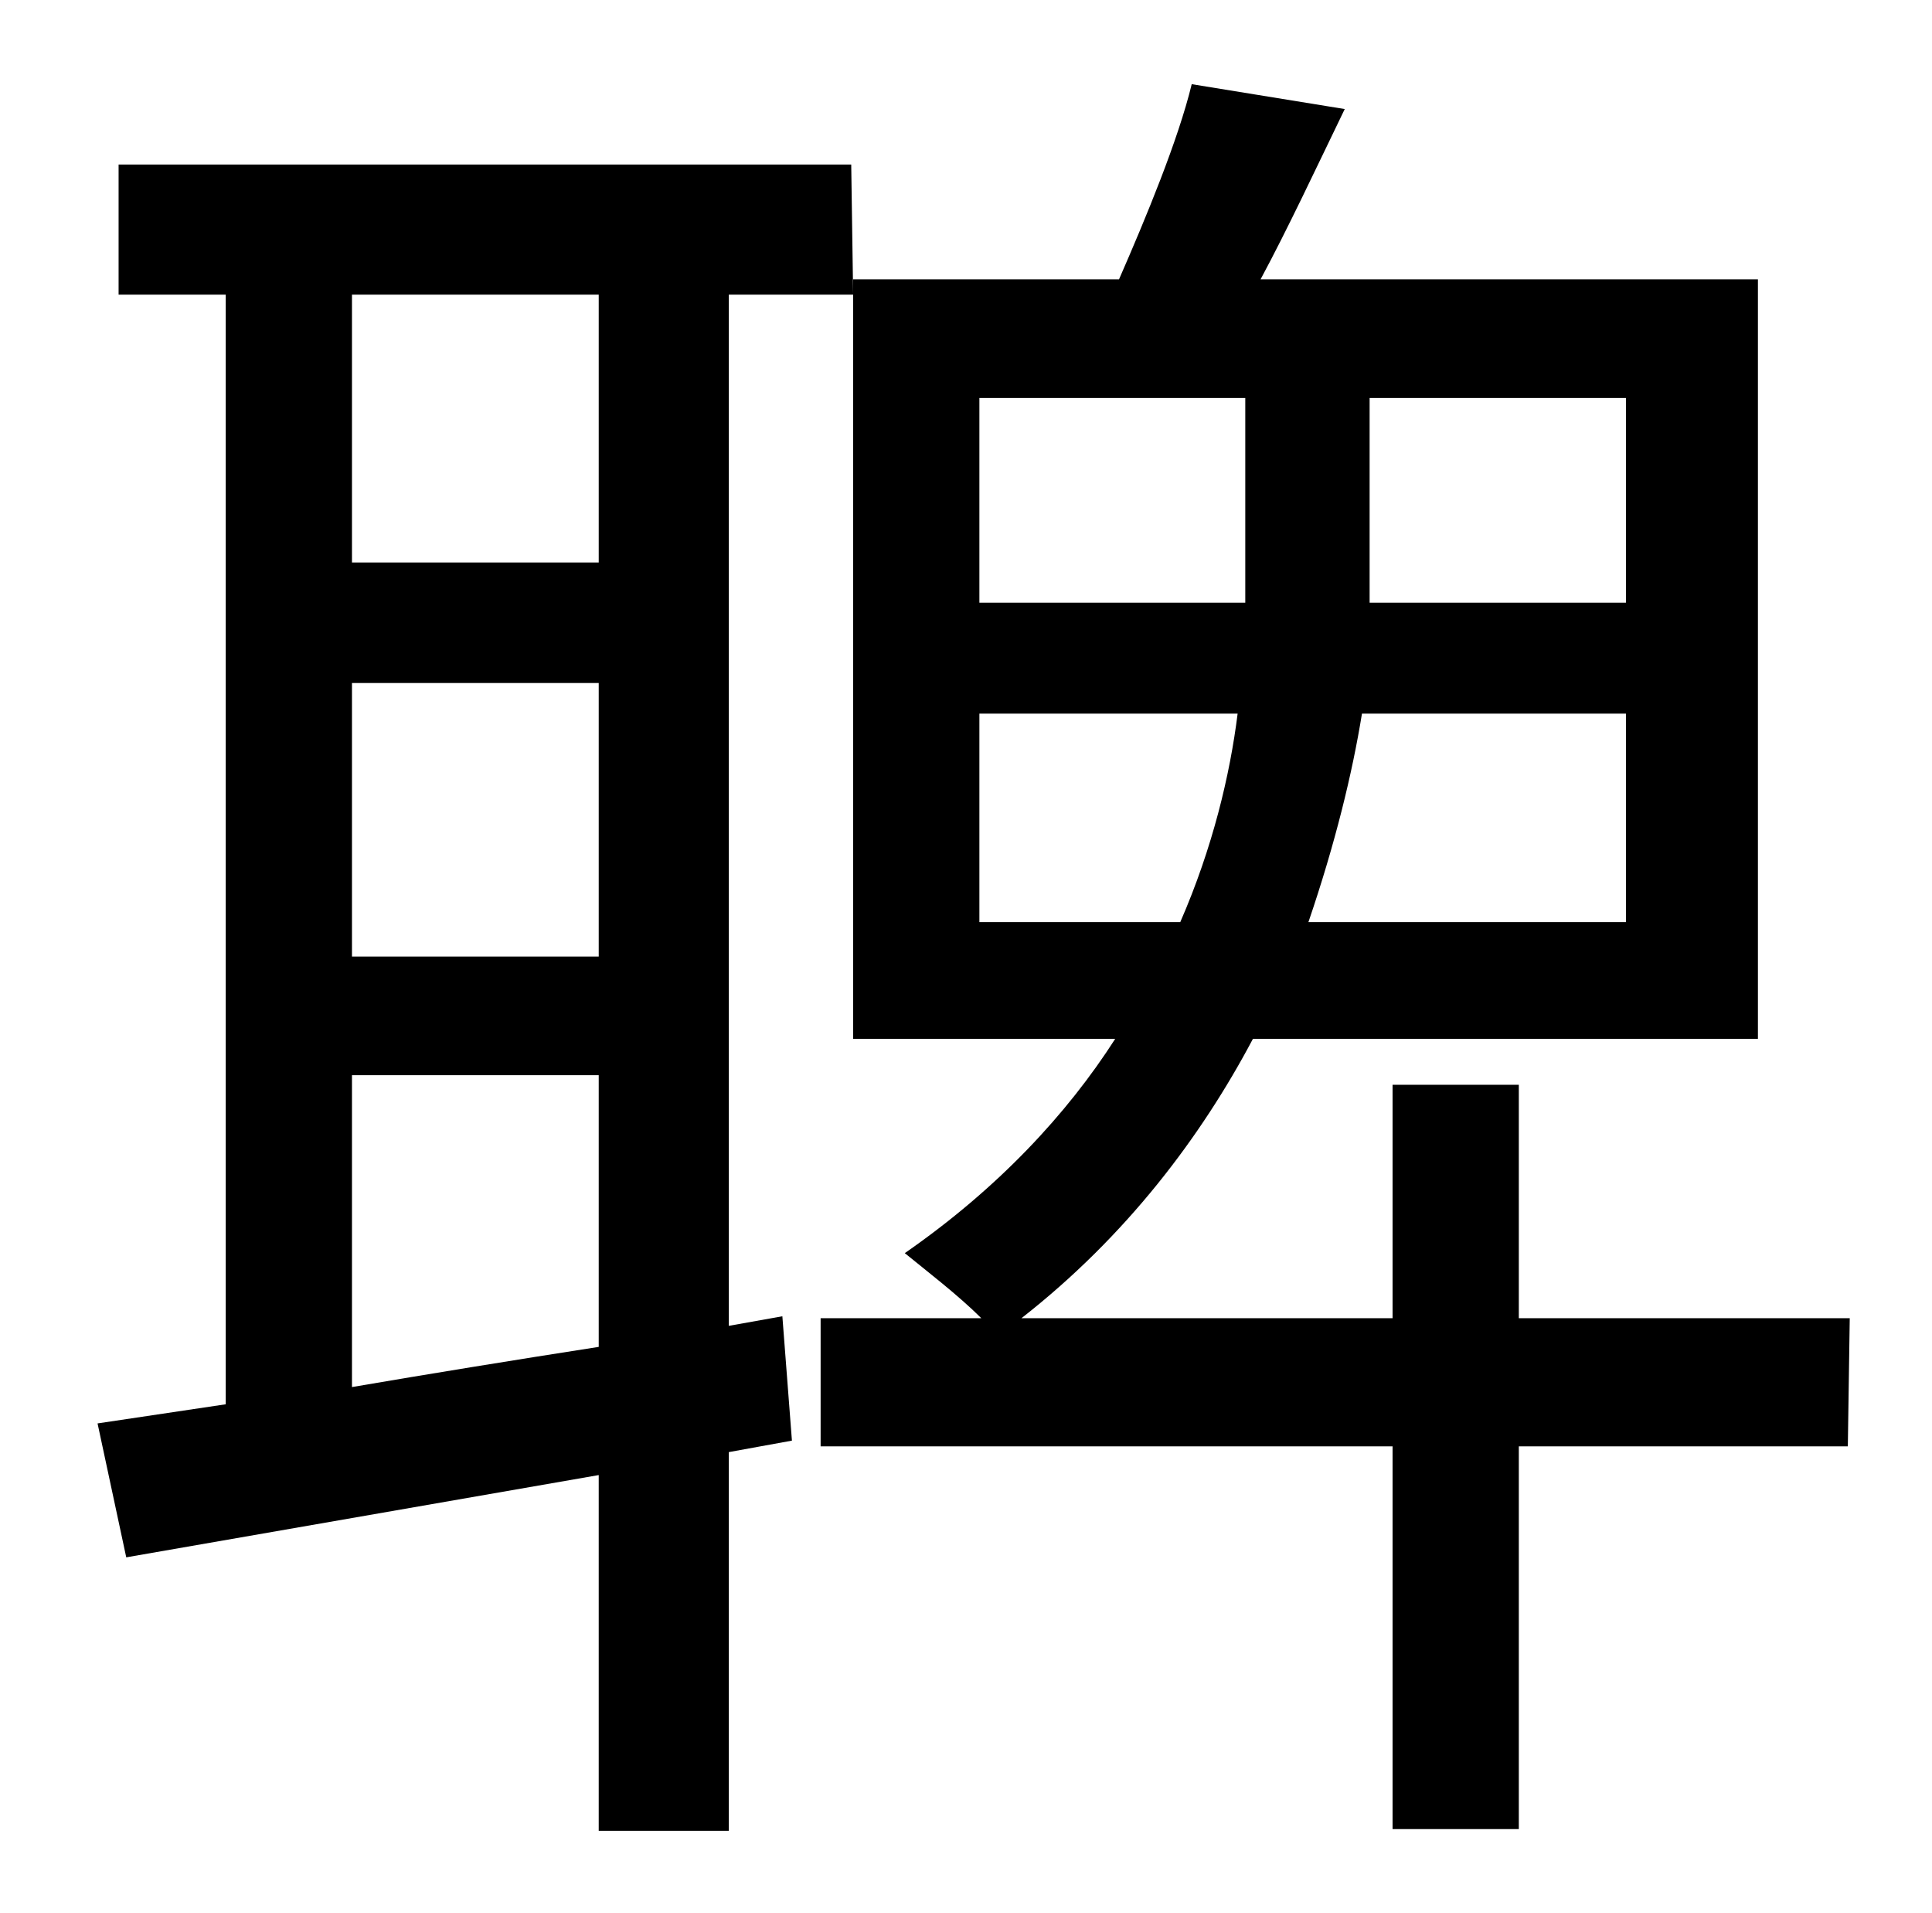 <?xml version="1.0" standalone="no"?>
<!DOCTYPE svg PUBLIC "-//W3C//DTD SVG 1.1//EN" "http://www.w3.org/Graphics/SVG/1.1/DTD/svg11.dtd" >
<svg xmlns="http://www.w3.org/2000/svg" xmlns:xlink="http://www.w3.org/1999/xlink" version="1.1" viewBox="-10 0 1010 1000">
   <path fill="currentColor"
d="M174 562v163c41 -7 84 -14 129 -21v-142h-129zM303 154h-129v140h129v-140zM174 357v143h129v-143h-129zM399 688l5 65l-33 6v198h-68v-186l-247 43l-15 -70l67 -10v-580h-56v-68h383l1 68h-65v539zM502 482h105c17 -39 26 -77 30 -109h-135v109zM502 208v107h139v-107
h-139zM840 315v-107h-134v107h134zM840 482v-109h-138c-5 31 -14 68 -28 109h166zM957 689l-1 67h-172v200h-66v-200h-299v-67h84c-12 -12 -29 -25 -40 -34c49 -34 85 -73 110 -112h-137v-397h139c14 -32 31 -73 38 -102l80 13c-15 31 -30 63 -44 89h260v397h-264
c-27 51 -66 103 -121 146h194v-122h66v122h173z" />
</svg>
